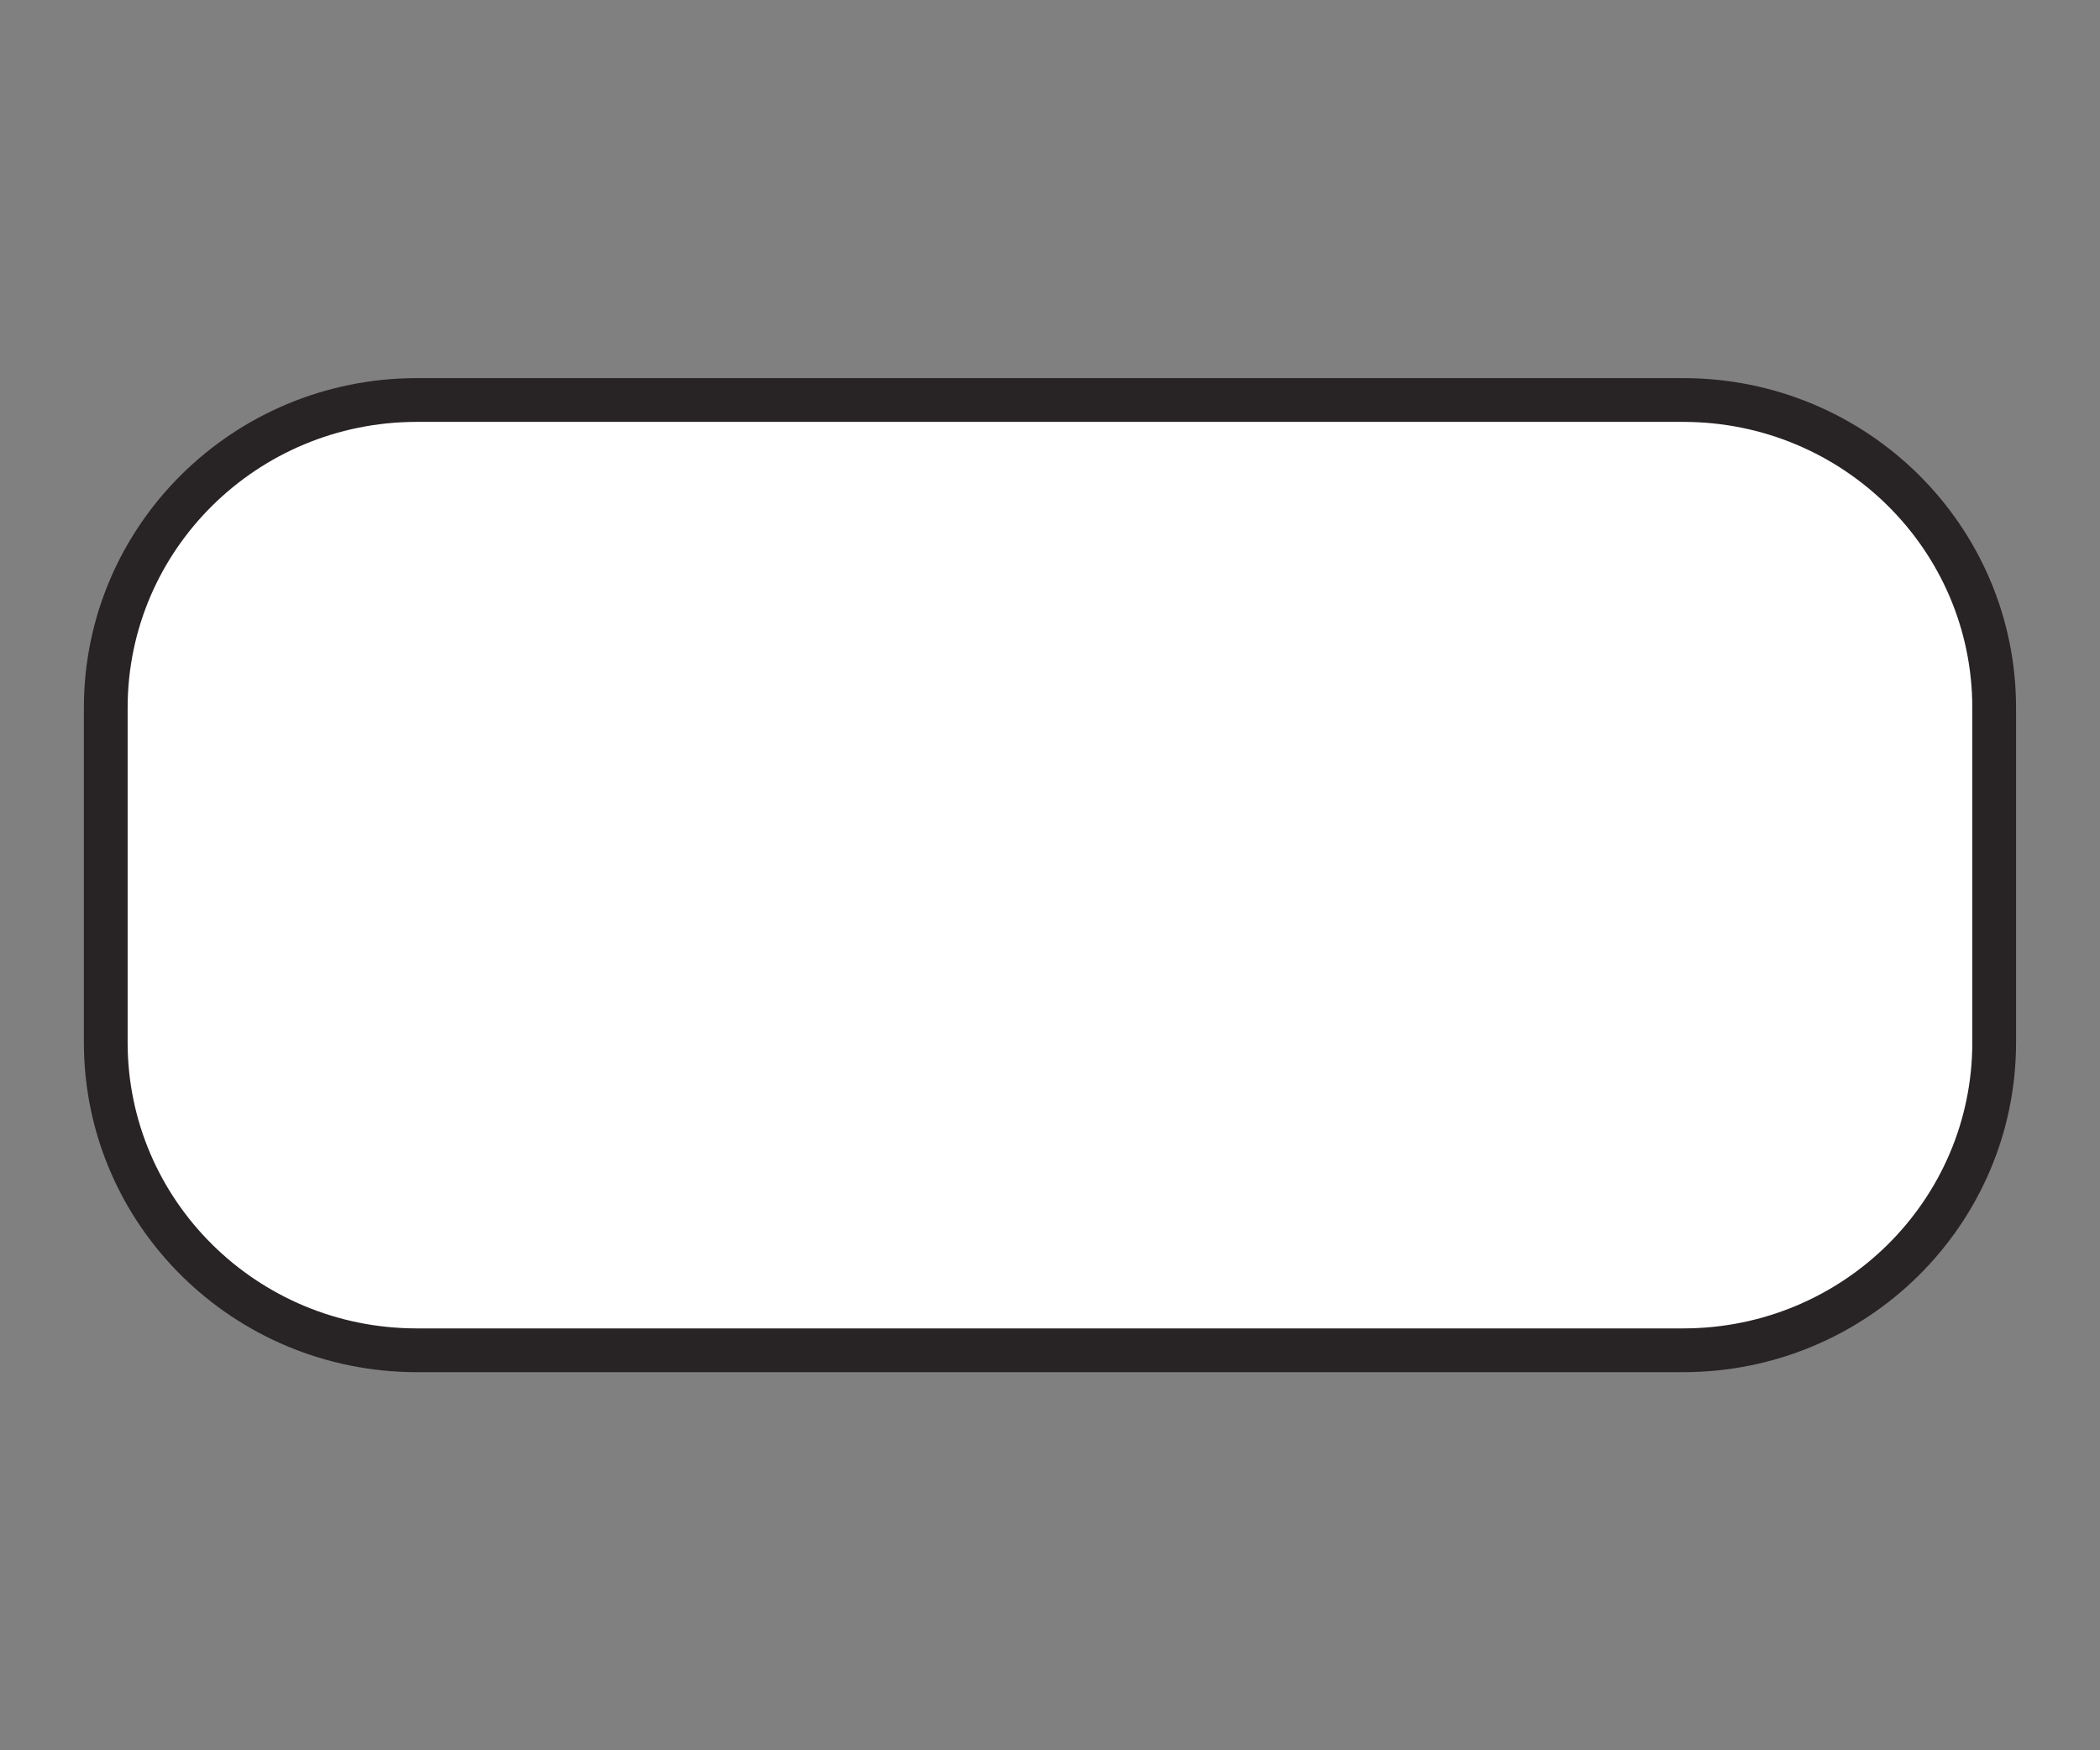 <?xml version="1.0" encoding="utf-8"?>
<!-- Generator: Adobe Illustrator 14.0.0, SVG Export Plug-In . SVG Version: 6.00 Build 43363)  -->
<!DOCTYPE svg PUBLIC "-//W3C//DTD SVG 1.1//EN" "http://www.w3.org/Graphics/SVG/1.1/DTD/svg11.dtd">
<svg version="1.1" xmlns="http://www.w3.org/2000/svg" xmlns:xlink="http://www.w3.org/1999/xlink" x="0px" y="0px" width="36px"
	 height="30px" viewBox="-3 0 36 30" enable-background="new -3 0 36 30" xml:space="preserve">
<rect x="-3" y="0" width="36" height="30" fill="#808080" stroke="none"/>
<g id="Layer_1">
</g>
<g id="Shields">
	<path fill="#FFFFFF" stroke="#282324" stroke-width="0.75" stroke-miterlimit="3.864" d="M-1.187,12.133
		c0-2.916,2.387-5.277,5.334-5.277h21.707c2.947,0,5.332,2.361,5.332,5.277v5.734c0,2.914-2.385,5.277-5.332,5.277H4.147
		c-2.947,0-5.334-2.363-5.334-5.277V12.133L-1.187,12.133z"/>
</g>
</svg>
